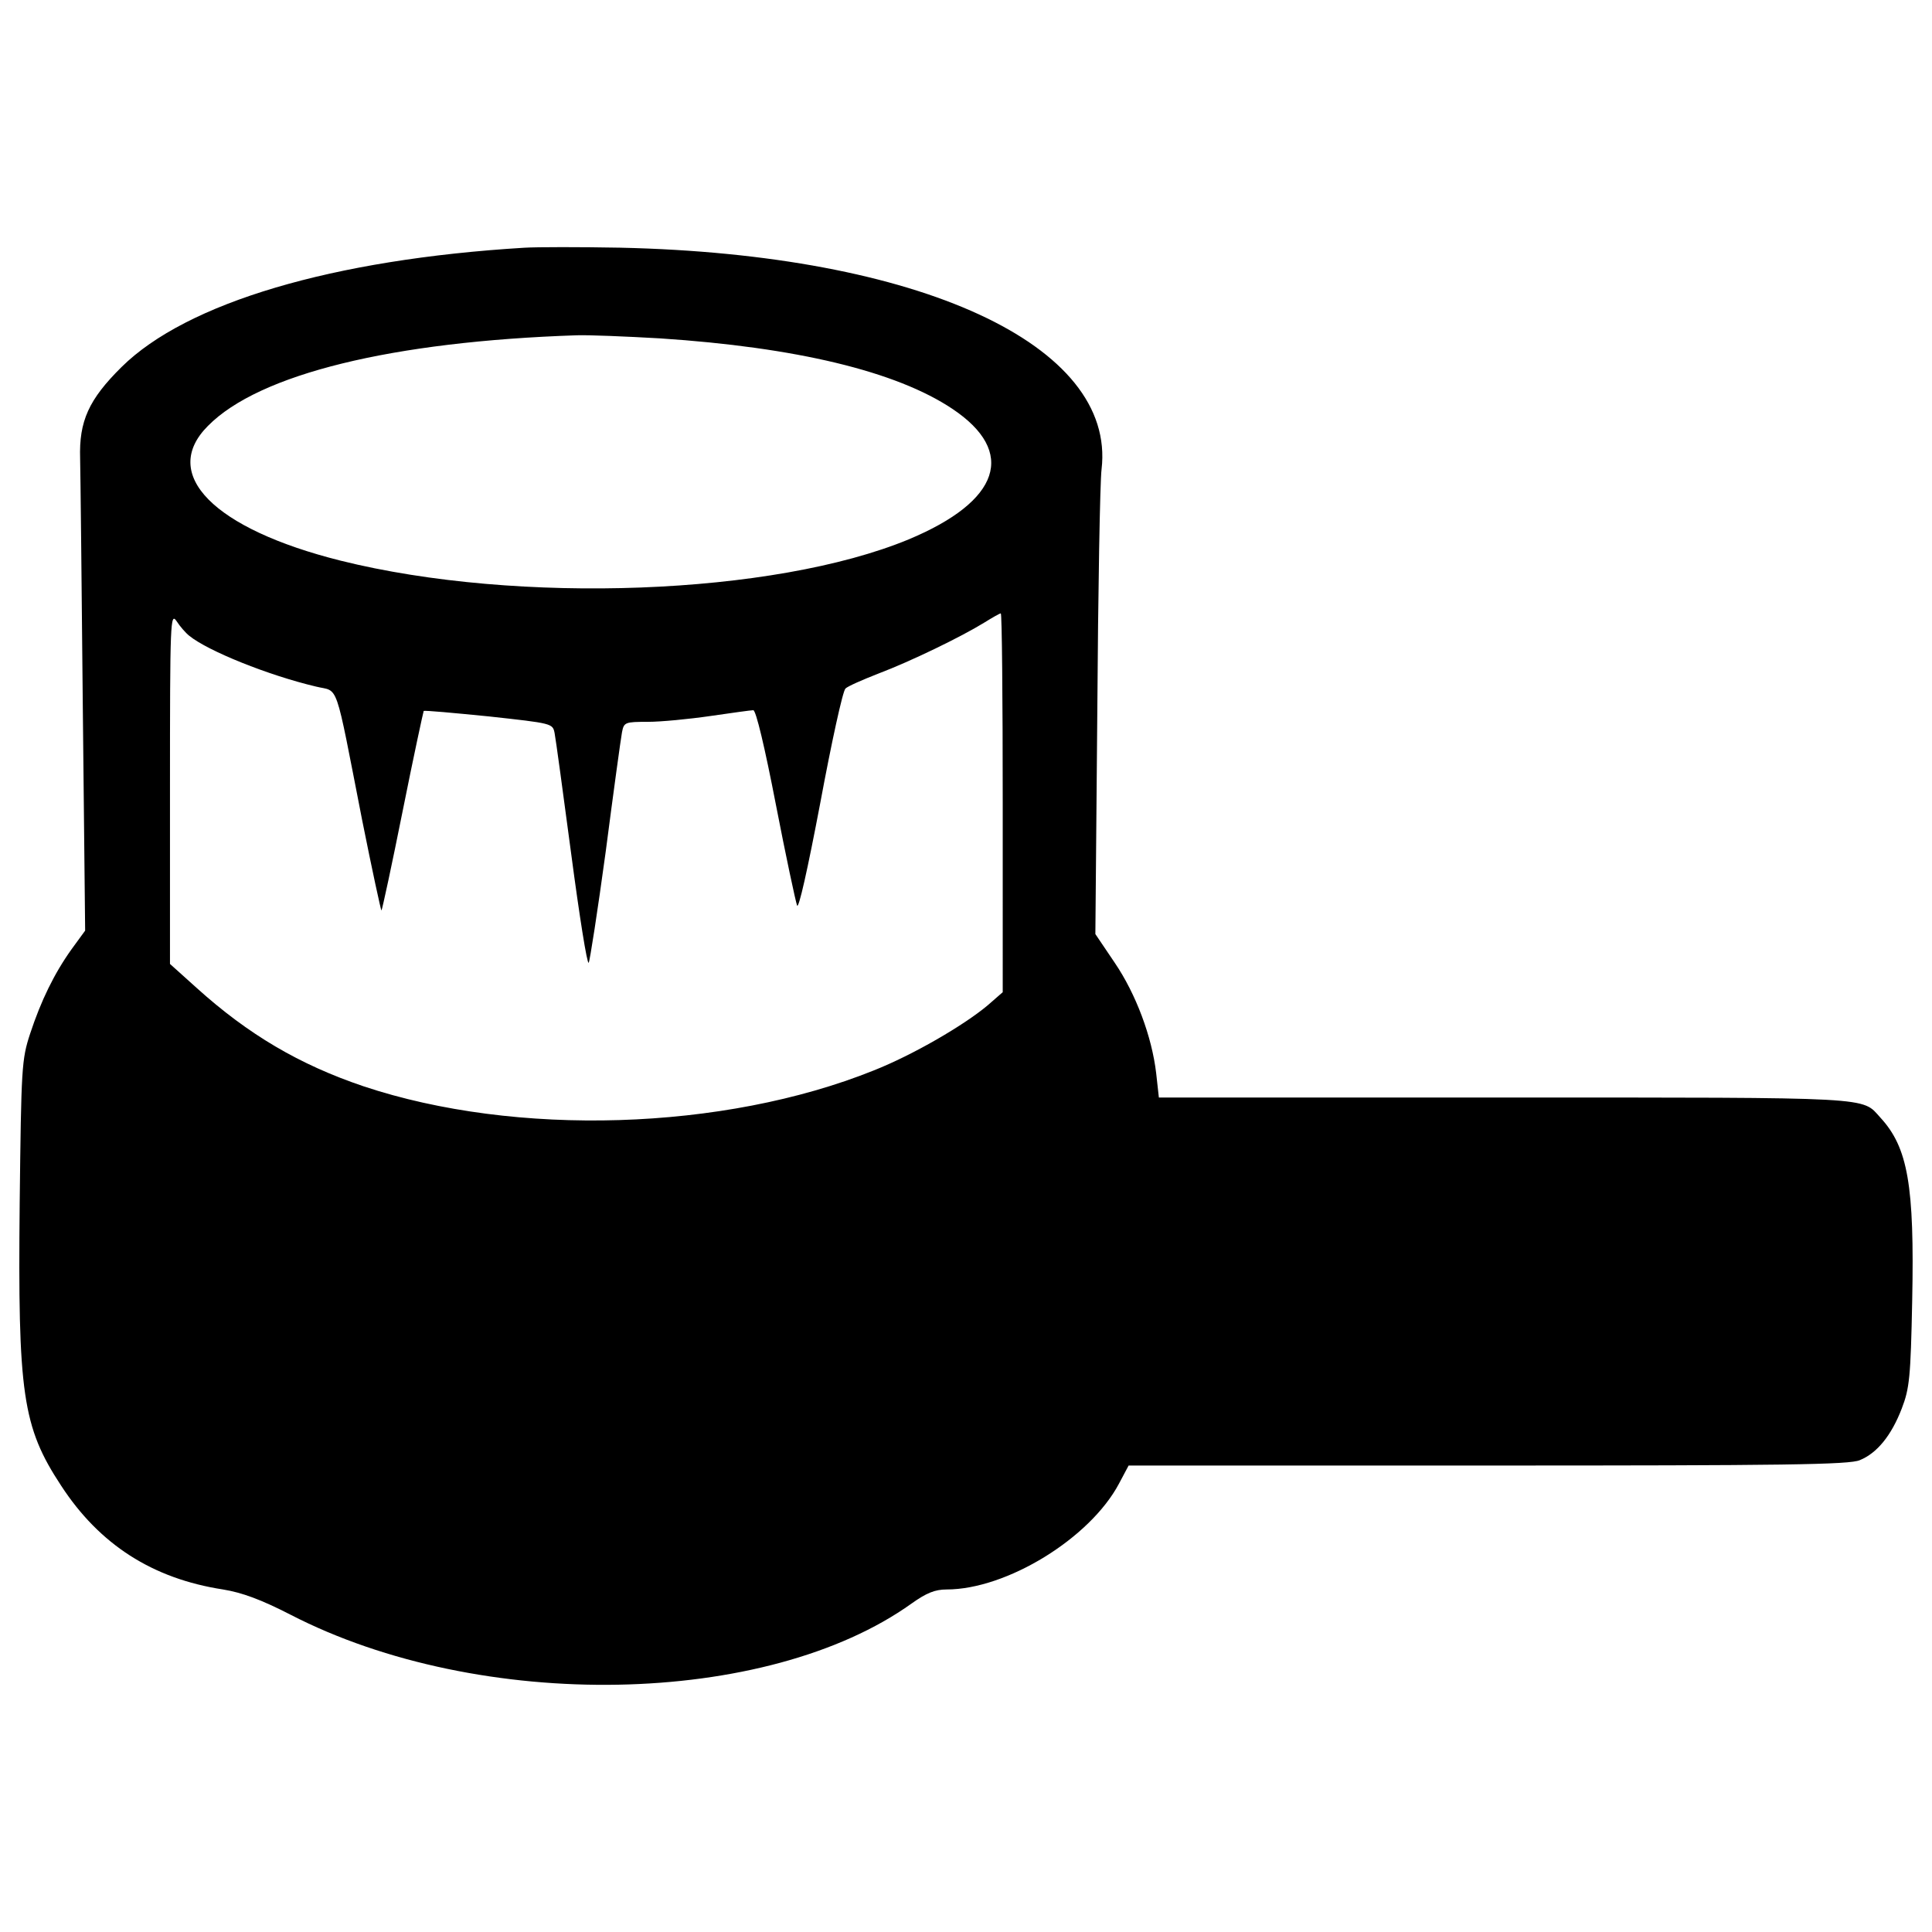 <?xml version="1.0" encoding="utf-8"?>
<!-- Svg Vector Icons : http://www.onlinewebfonts.com/icon -->
<!DOCTYPE svg PUBLIC "-//W3C//DTD SVG 1.1//EN" "http://www.w3.org/Graphics/SVG/1.1/DTD/svg11.dtd">
<svg version="1.1" xmlns="http://www.w3.org/2000/svg" xmlns:xlink="http://www.w3.org/1999/xlink" x="0px" y="0px" viewBox="0 0 1000 1000" enable-background="new 0 0 1000 1000" xml:space="preserve">
<g><g transform="translate(0,511) scale(0.1,-0.1)"><path d="M2714.3,3827.8c-992.4-60.1-1748.3-284.7-2085.1-617.5c-170.4-168.4-220.5-280.7-214.5-473.2c2-82.2,8-665.6,14-1297.2l12-1146.8l-70.2-96.2C280.3,70.6,212.2-69.7,156-240.1c-44.1-134.3-46.1-174.4-54.1-878.1c-10-986.4,14-1156.8,214.5-1461.6c198.5-304.8,473.2-481.2,838-537.3c98.2-16,196.5-52.1,348.8-130.3c982.4-507.2,2466-479.2,3215.8,58.1c76.2,54.1,120.3,72.2,180.4,72.2c310.8,0,741.8,264.6,892.2,547.3l50.1,94.2h1860.5c1525.8,0,1872.6,4,1924.7,28.1c88.2,36.1,162.4,126.3,216.5,266.7c40.1,104.2,46.1,160.4,54.1,559.4c12.1,595.4-22.1,791.9-164.4,946.3c-98.3,108.3-12,104.3-1942.7,104.3H5998.3l-14,126.3c-22.1,188.5-104.3,409-214.5,571.4l-100.2,148.4l10,1144.8c4,631.5,14,1198.9,22.1,1261.1c76.2,643.6-940.3,1112.7-2492.1,1146.8C3003,3831.8,2780.4,3831.8,2714.3,3827.8z M3416,3358.6c703.7-46.1,1223-170.4,1513.7-364.9c332.8-222.5,248.6-477.2-226.5-675.6c-697.7-288.7-2020.9-338.8-2939.2-110.3c-657.6,164.4-938.3,447.1-687.7,697.7c264.6,268.7,954.3,437.1,1908.7,469.1C3045.1,3376.7,3239.5,3368.7,3416,3358.6z M980,1818.9c96.2-78.2,409-204.5,655.6-262.6c120.3-30.1,94.2,48.1,238.6-689.7c52.1-260.6,98.2-473.2,100.2-469.2c4,4,54.1,236.6,110.3,517.3c56.1,280.7,106.3,511.3,108.3,515.3c4,4,154.4-10,336.8-28.1c328.8-36.1,330.8-36.1,340.8-86.2c6-30.1,44.1-310.8,86.2-627.5c42.1-318.8,82.2-571.4,90.2-561.4c6,8,46.1,266.7,88.2,575.4c40.1,308.8,78.2,585.4,84.2,617.5c10,52.1,16,54.1,134.3,54.1c66.2,0,212.5,14,322.8,30.1c110.3,16,210.5,30.1,222.5,30.1c14,0,60.1-194.5,116.3-485.2c52.1-268.7,102.3-503.2,110.3-525.3c8-22.1,54.1,182.5,120.3,531.3c58.1,312.8,116.3,579.4,130.3,591.4c12,12,90.2,46.1,172.4,78.2c164.4,62.2,425,188.5,545.3,262.6c42.1,26.1,80.2,48.1,86.2,48.1c6,0,10-441.1,10-980.4V-25.6l-78.2-68.2c-124.3-104.3-387-256.6-589.4-336.8c-777.9-312.8-1852.5-344.8-2640.4-82.2c-332.8,112.3-597.5,268.7-864.1,509.2L879.8,120.7V1033c0,864.1,2,908.2,34.1,862.1C931.9,1867,962,1832.9,980,1818.9z"/></g></g>
</svg>